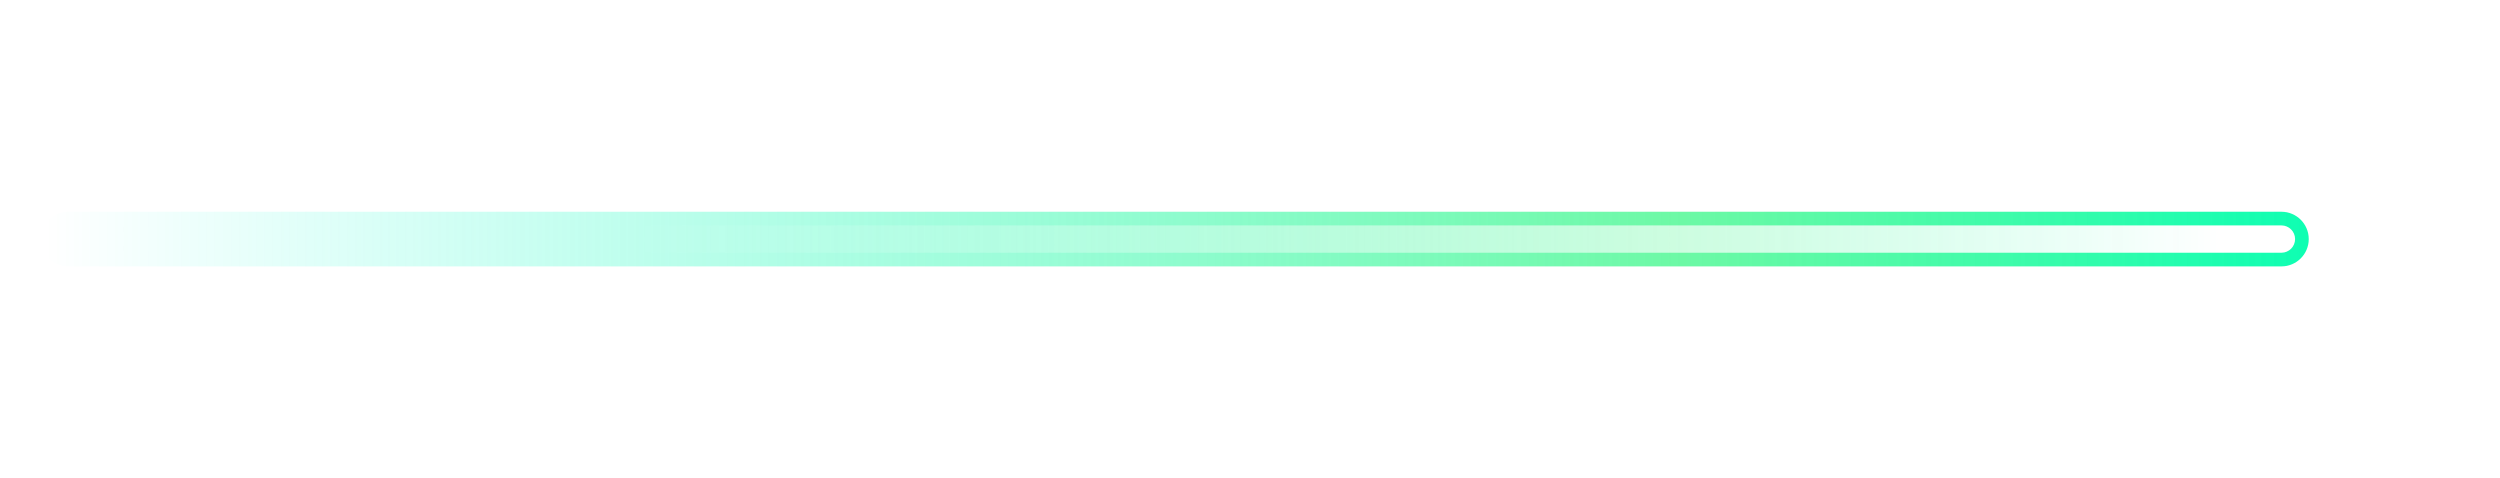 <?xml version="1.0" encoding="UTF-8"?>
<svg width="183px" height="35px" viewBox="0 0 183 35" version="1.1" xmlns="http://www.w3.org/2000/svg" xmlns:xlink="http://www.w3.org/1999/xlink">
    <!-- Generator: Sketch 52.6 (67491) - http://www.bohemiancoding.com/sketch -->
    <title>Group 5</title>
    <desc>Created with Sketch.</desc>
    <defs>
        <filter x="-17.8%" y="-590.0%" width="135.5%" height="1280.0%" filterUnits="objectBoundingBox" id="filter-1">
            <feOffset dx="0" dy="0" in="SourceAlpha" result="shadowOffsetOuter1"></feOffset>
            <feGaussianBlur stdDeviation="7.5" in="shadowOffsetOuter1" result="shadowBlurOuter1"></feGaussianBlur>
            <feColorMatrix values="0 0 0 0 0   0 0 0 0 1   0 0 0 0 0.635  0 0 0 0.15 0" type="matrix" in="shadowBlurOuter1" result="shadowMatrixOuter1"></feColorMatrix>
            <feMerge>
                <feMergeNode in="shadowMatrixOuter1"></feMergeNode>
                <feMergeNode in="SourceGraphic"></feMergeNode>
            </feMerge>
        </filter>
        <linearGradient x1="0%" y1="100%" x2="103.847%" y2="100%" id="linearGradient-2">
            <stop stop-color="#00FFDB" stop-opacity="0" offset="0%"></stop>
            <stop stop-color="#42F78B" stop-opacity="0.775" offset="69.619%"></stop>
            <stop stop-color="#00FFB5" offset="100%"></stop>
        </linearGradient>
        <linearGradient x1="96.216%" y1="0%" x2="26.12%" y2="0%" id="linearGradient-3">
            <stop stop-color="#FFFFFF" offset="0%"></stop>
            <stop stop-color="#FFFFFF" stop-opacity="0" offset="100%"></stop>
        </linearGradient>
    </defs>
    <g id="Landing-Page" stroke="none" stroke-width="1" fill="none" fill-rule="evenodd">
        <g transform="translate(-129, -449)" fill-rule="nonzero" id="Page">
            <g>
                <g id="Display-1-page" transform="translate(0, 177)">
                    <g id="Group-9" style="mix-blend-mode: normal;" transform="translate(0, 210)">
                        <g id="Group-8" transform="translate(132, 24)">
                            <g id="Group-13">
                                <g id="Group-5" filter="url(#filter-1)" transform="translate(0, 53)">
                                    <path d="M2,4.5 C0.895,4.5 0,3.605 0,2.5 C0,1.395 0.895,0.5 2,0.5 L164,0.5 C165.105,0.5 166,1.395 166,2.5 C166,3.605 165.105,4.5 164,4.5 L2,4.5 Z" id="Path-3" fill="url(#linearGradient-2)"></path>
                                    <path d="M2,3.5 C1.448,3.5 1,3.052 1,2.5 C1,1.948 1.448,1.5 2,1.5 L164,1.5 C164.552,1.5 165,1.948 165,2.5 C165,3.052 164.552,3.5 164,3.5 L2,3.5 Z" id="Path-3" fill="url(#linearGradient-3)"></path>
                                </g>
                            </g>
                        </g>
                    </g>
                </g>
            </g>
        </g>
    </g>
</svg>